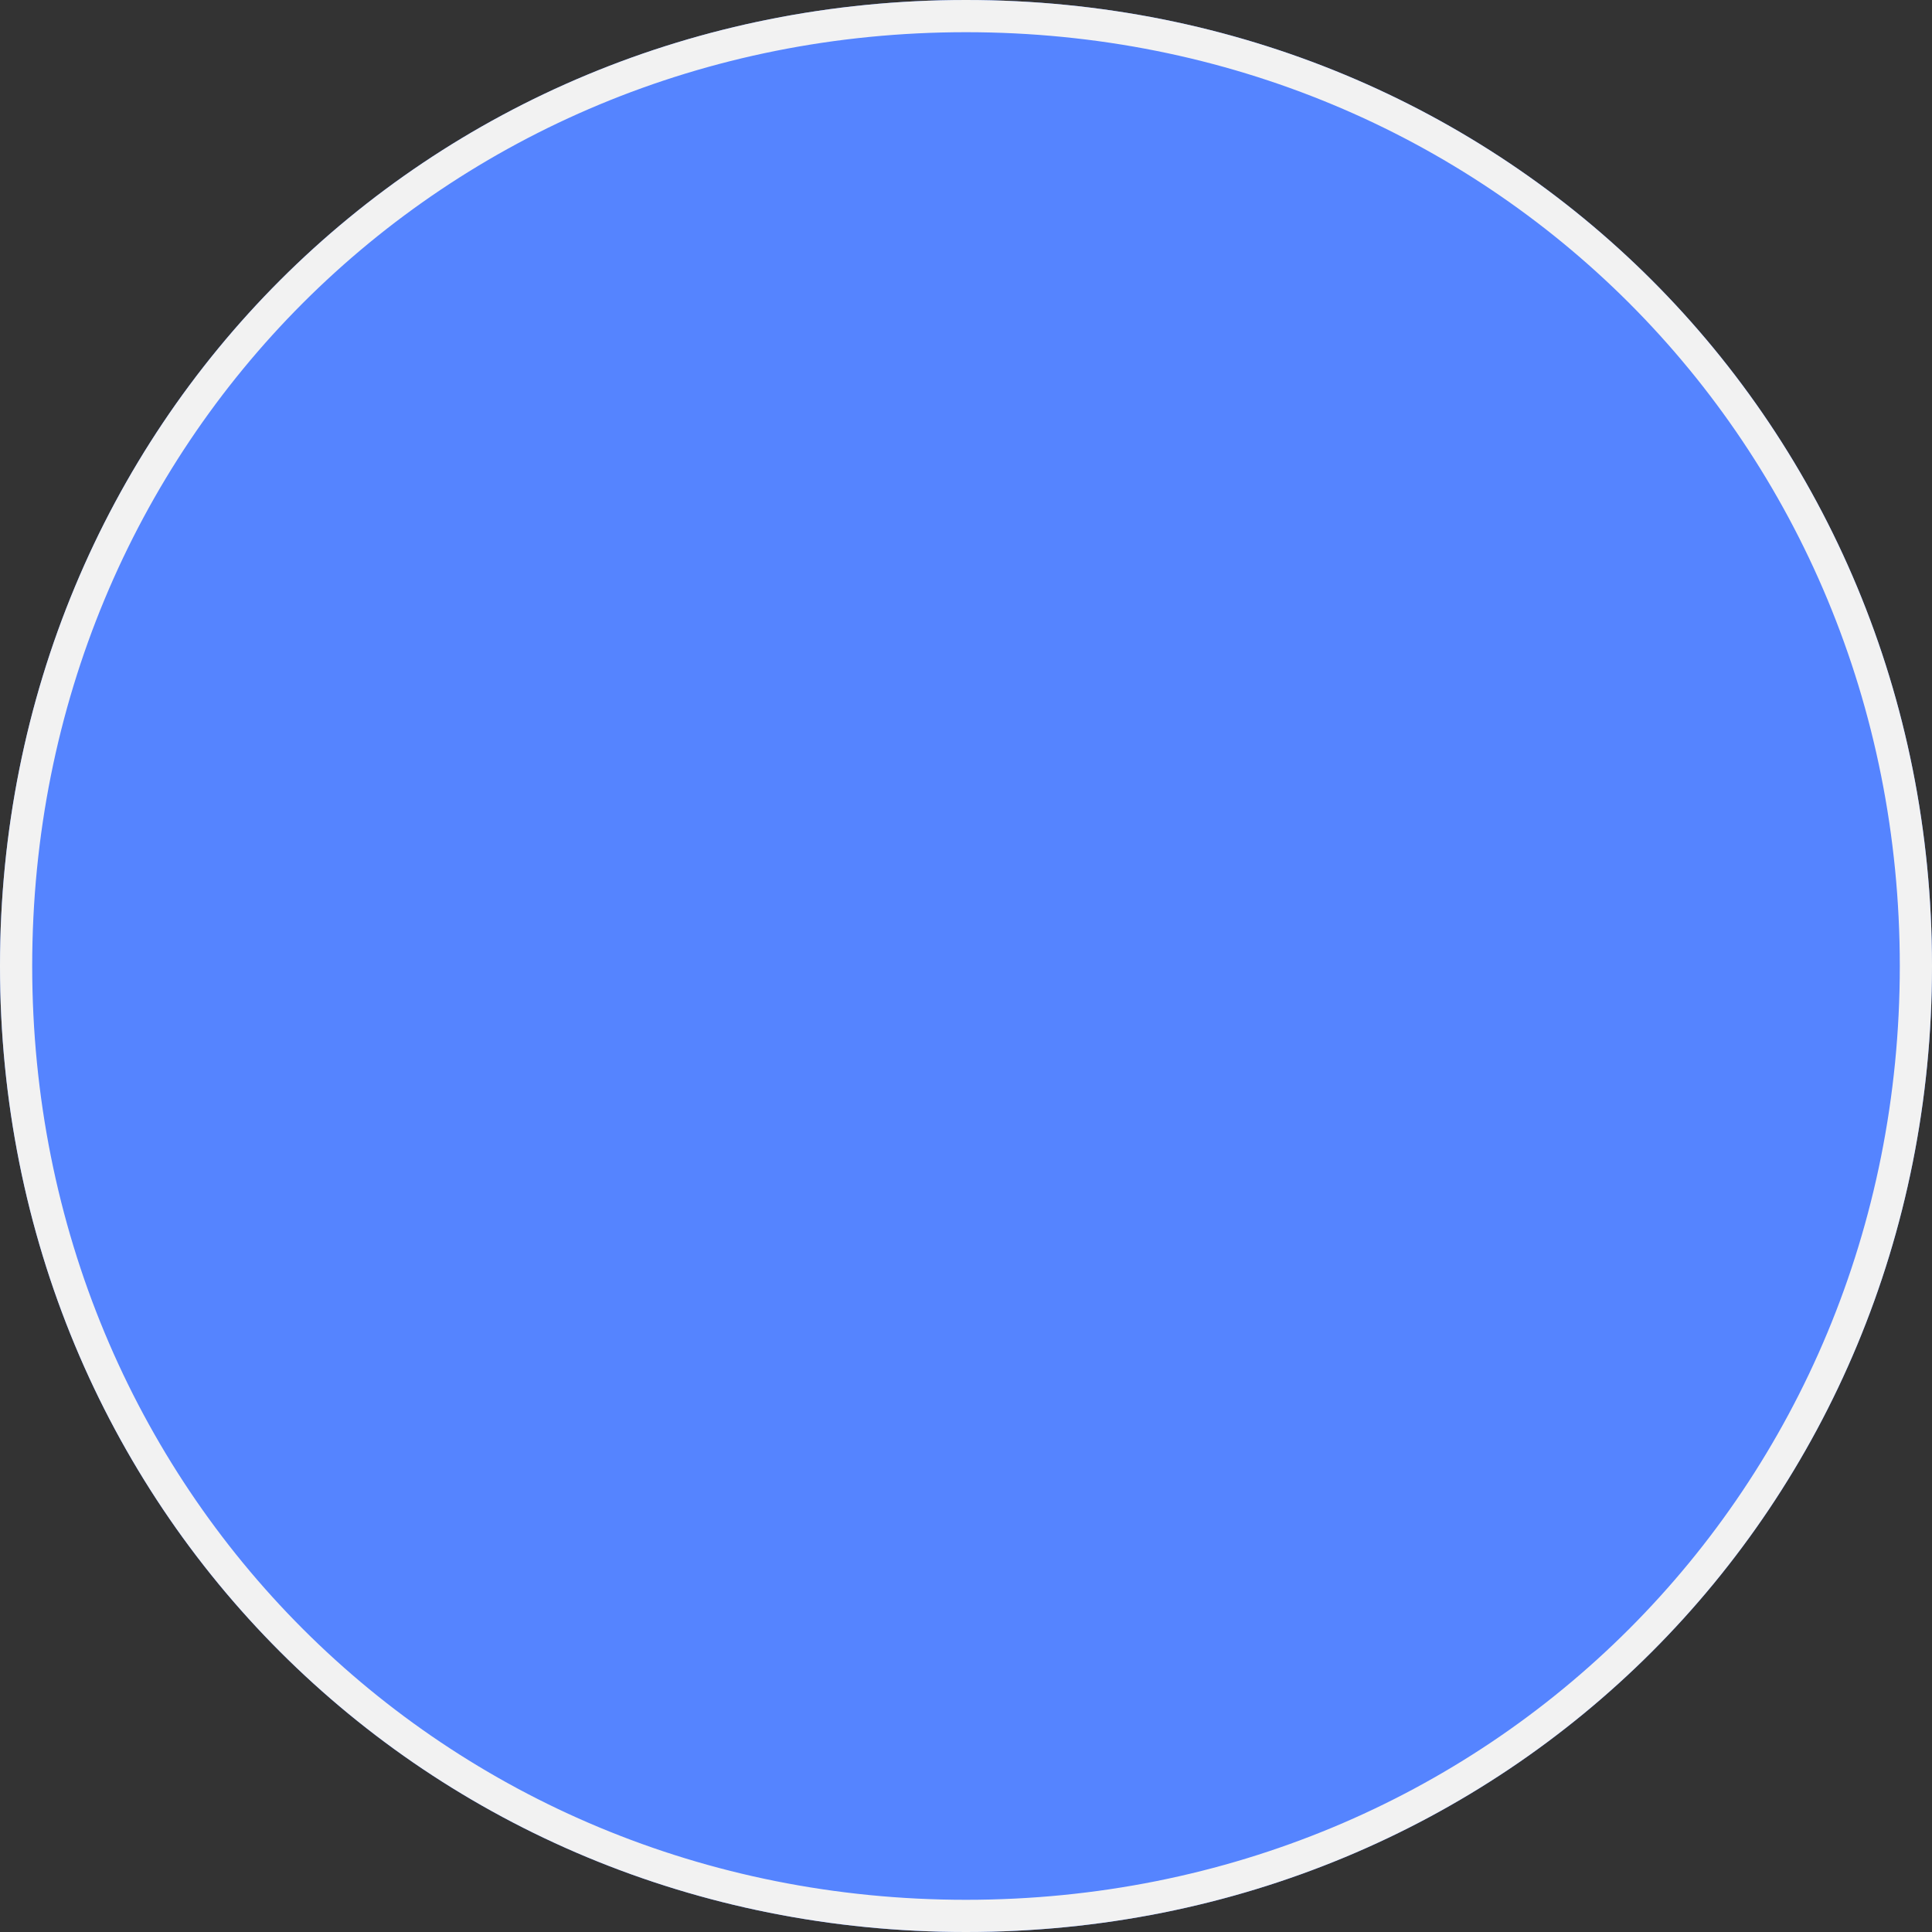 ﻿<?xml version="1.0" encoding="utf-8"?>
<svg version="1.1" xmlns:xlink="http://www.w3.org/1999/xlink" width="60px" height="60px" xmlns="http://www.w3.org/2000/svg">
  <rect width="100%" height="100%" fill="#333333" stroke="none"/>
  <g transform="matrix(1 0 0 1 -641 -282 )">
    <path d="M 671 282  C 687.8 282  701 295.2  701 312  C 701 328.8  687.8 342  671 342  C 654.2 342  641 328.8  641 312  C 641 295.2  654.2 282  671 282  Z " fill-rule="nonzero" fill="#5584ff" stroke="none" />
    <path d="M 671 282.5  C 687.52 282.5  700.5 295.48  700.5 312  C 700.5 328.52  687.52 341.5  671 341.5  C 654.48 341.5  641.5 328.52  641.5 312  C 641.5 295.48  654.48 282.5  671 282.5  Z " stroke-width="1" stroke="#f2f2f2" fill="none" />
  </g>
</svg>